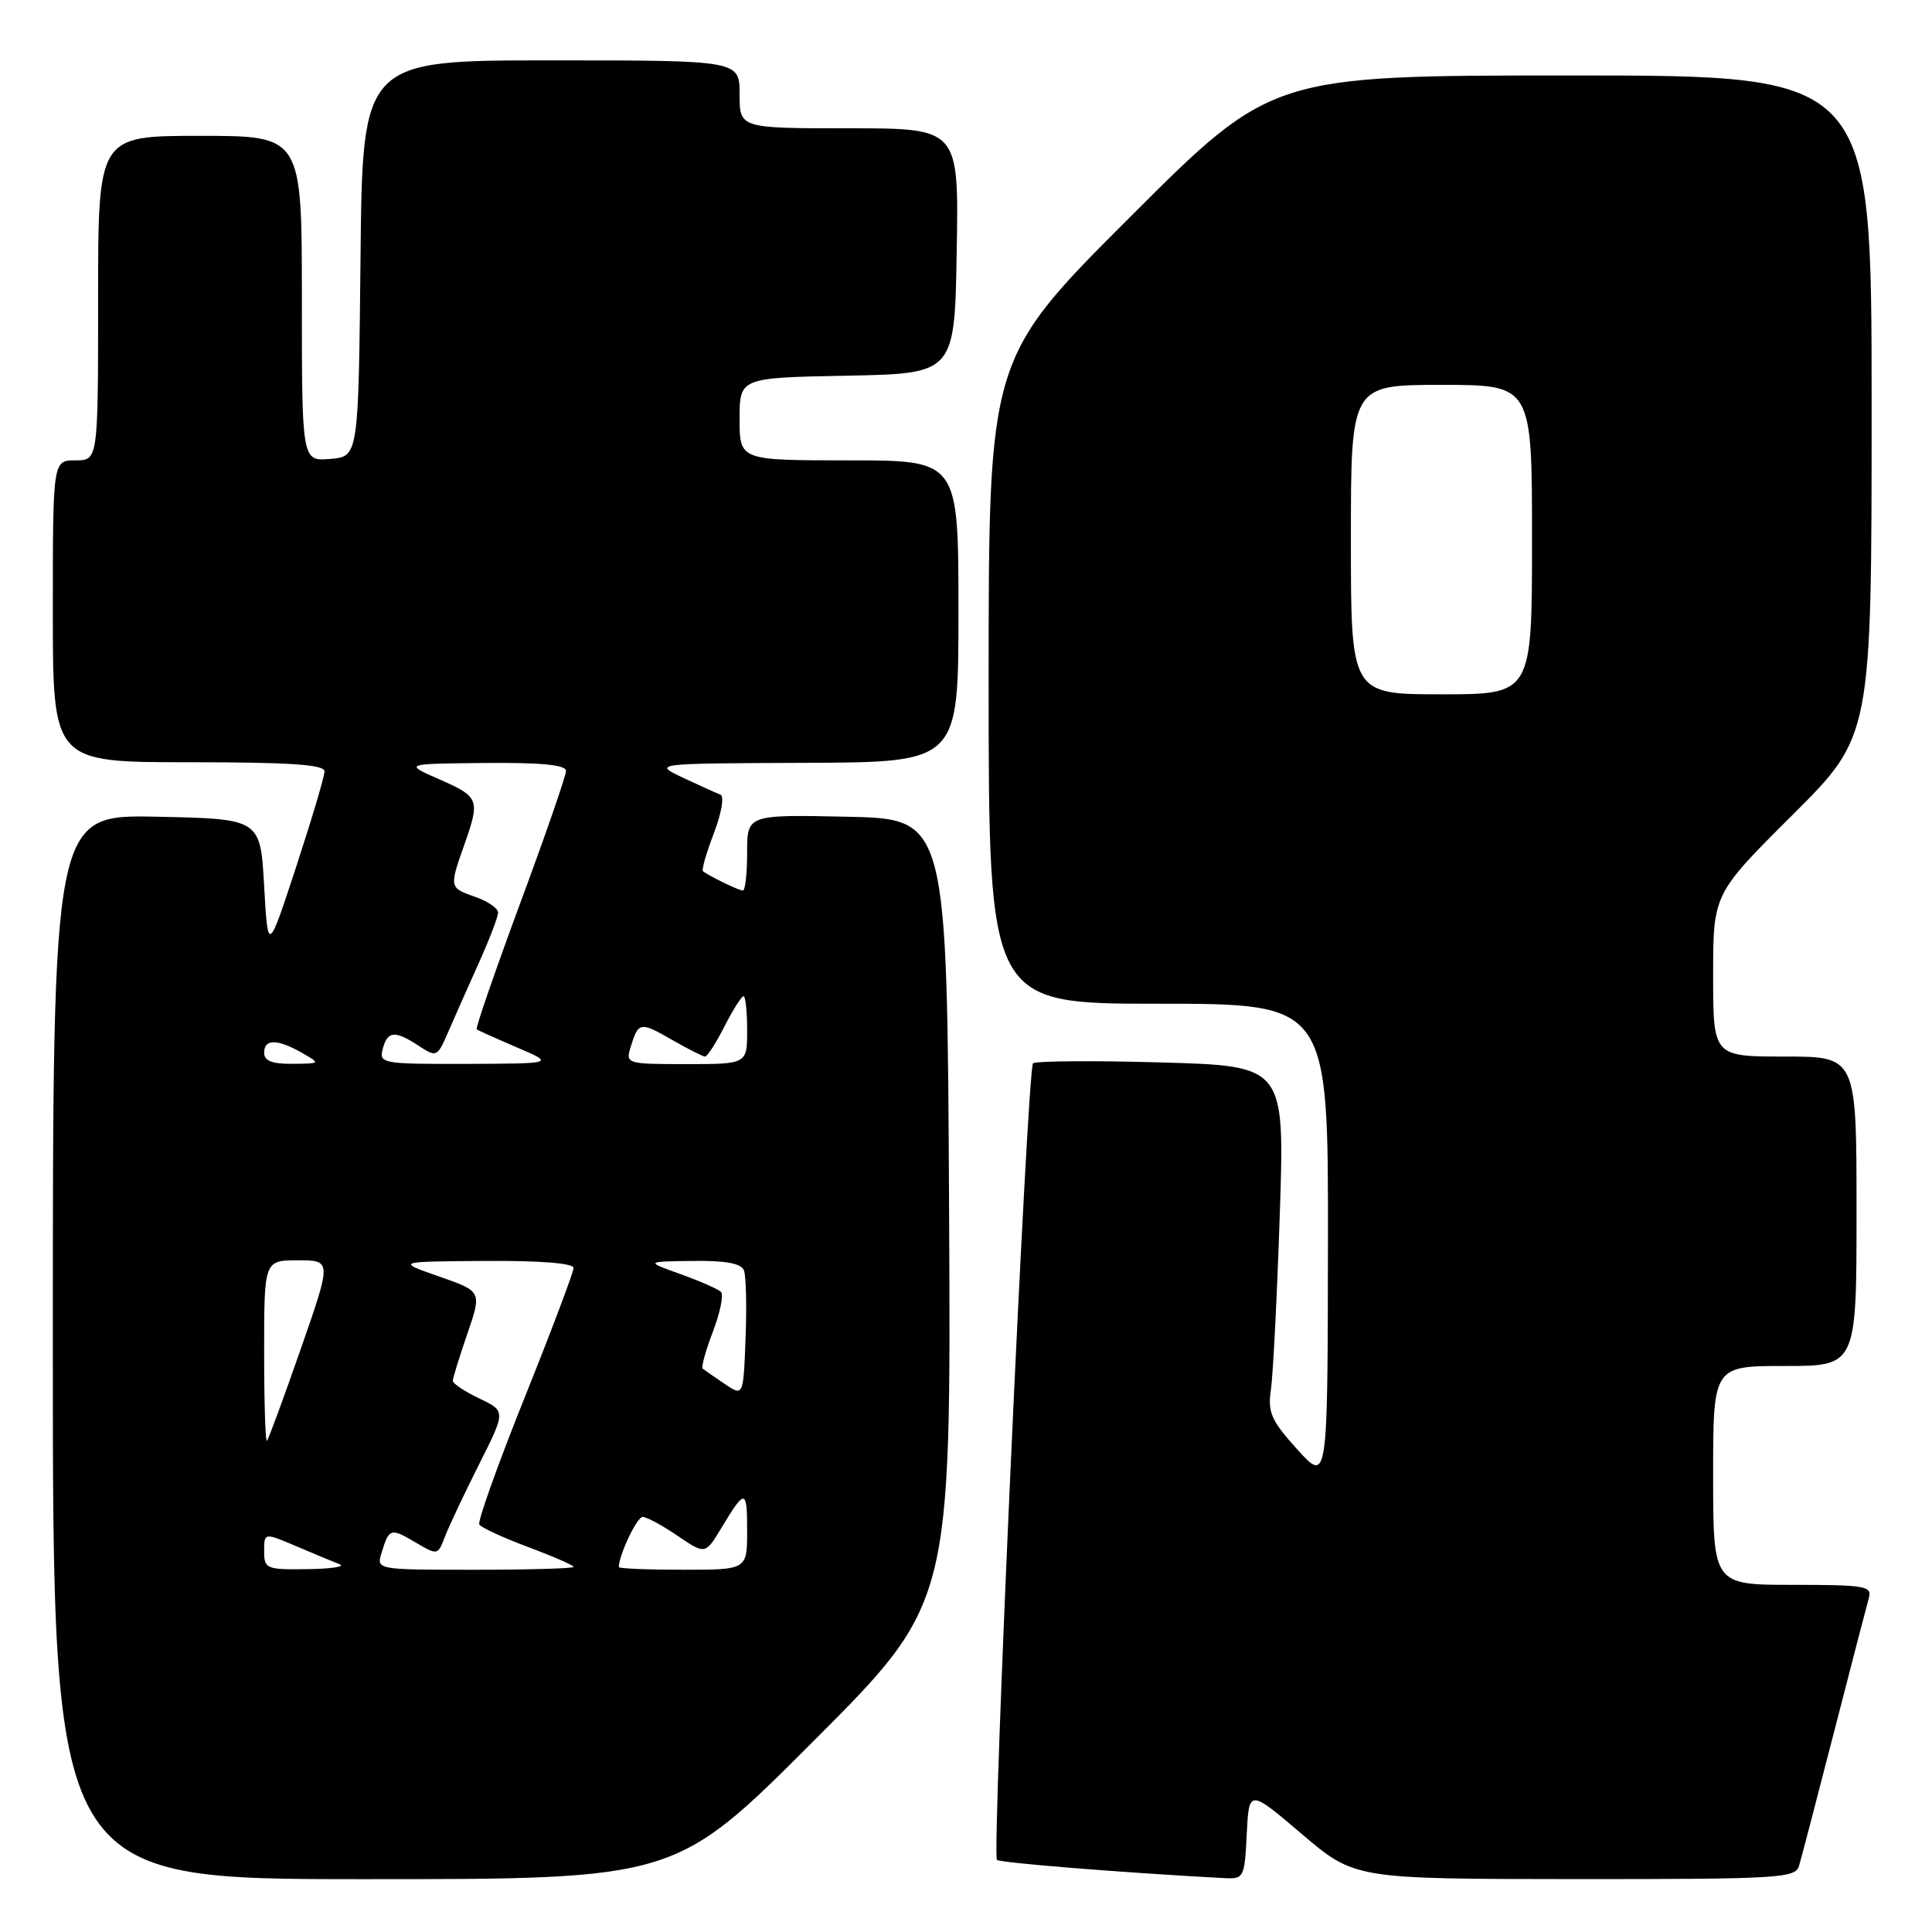 <?xml version="1.0" encoding="UTF-8" standalone="no"?>
<!DOCTYPE svg PUBLIC "-//W3C//DTD SVG 1.1//EN" "http://www.w3.org/Graphics/SVG/1.1/DTD/svg11.dtd" >
<svg xmlns="http://www.w3.org/2000/svg" xmlns:xlink="http://www.w3.org/1999/xlink" version="1.1" viewBox="0 0 256 256">
 <g >
 <path fill="currentColor"
d=" M 107.77 230.73 C 126.02 212.46 126.02 212.46 125.76 160.48 C 125.50 108.50 125.50 108.50 112.25 108.22 C 99.00 107.94 99.00 107.94 99.00 112.97 C 99.00 115.74 98.75 118.00 98.43 118.00 C 97.89 118.00 93.87 116.04 93.14 115.43 C 92.95 115.26 93.60 112.99 94.60 110.38 C 95.62 107.70 95.99 105.49 95.46 105.29 C 94.93 105.10 92.70 104.09 90.50 103.05 C 86.50 101.16 86.50 101.16 106.75 101.08 C 127.00 101.00 127.00 101.00 127.00 81.00 C 127.00 61.00 127.00 61.00 112.50 61.00 C 98.00 61.00 98.00 61.00 98.00 55.53 C 98.00 50.05 98.00 50.05 112.25 49.78 C 126.50 49.50 126.50 49.50 126.77 33.25 C 127.05 17.00 127.05 17.00 112.52 17.00 C 98.00 17.00 98.00 17.00 98.00 12.50 C 98.00 8.00 98.00 8.00 73.02 8.00 C 48.03 8.00 48.03 8.00 47.77 34.25 C 47.50 60.50 47.50 60.50 43.75 60.81 C 40.00 61.12 40.00 61.12 40.00 39.56 C 40.00 18.00 40.00 18.00 26.50 18.00 C 13.00 18.00 13.00 18.00 13.00 39.50 C 13.00 61.00 13.00 61.00 10.00 61.00 C 7.00 61.00 7.00 61.00 7.00 81.00 C 7.00 101.00 7.00 101.00 25.00 101.00 C 38.37 101.00 43.00 101.31 43.00 102.20 C 43.00 102.87 41.31 108.55 39.25 114.84 C 35.50 126.27 35.50 126.27 35.00 117.39 C 34.50 108.50 34.50 108.50 20.75 108.22 C 7.00 107.94 7.00 107.94 7.00 178.47 C 7.00 249.00 7.00 249.00 48.26 249.00 C 89.52 249.00 89.52 249.00 107.77 230.73 Z  M 165.20 243.03 C 165.50 237.06 165.50 237.06 172.50 243.02 C 179.50 248.97 179.50 248.97 208.68 248.99 C 235.62 249.00 237.91 248.87 238.38 247.25 C 238.67 246.29 240.75 238.30 243.02 229.50 C 245.28 220.70 247.36 212.71 247.63 211.75 C 248.09 210.16 247.16 210.00 237.57 210.00 C 227.00 210.00 227.00 210.00 227.00 195.50 C 227.00 181.00 227.00 181.00 236.50 181.00 C 246.00 181.00 246.00 181.00 246.00 160.50 C 246.00 140.00 246.00 140.00 236.50 140.00 C 227.00 140.00 227.00 140.00 227.00 129.23 C 227.00 118.46 227.00 118.46 237.50 108.00 C 248.00 97.54 248.00 97.54 248.00 53.77 C 248.00 10.00 248.00 10.00 208.26 10.00 C 168.52 10.00 168.52 10.00 149.76 28.74 C 131.00 47.48 131.00 47.48 131.00 90.24 C 131.00 133.00 131.00 133.00 153.50 133.00 C 176.00 133.00 176.00 133.00 175.96 164.75 C 175.92 196.50 175.92 196.50 171.90 192.06 C 168.41 188.19 167.96 187.16 168.41 184.06 C 168.69 182.10 169.22 171.67 169.58 160.87 C 170.23 141.24 170.23 141.24 153.87 140.78 C 144.87 140.52 137.22 140.58 136.88 140.90 C 136.12 141.63 131.41 245.74 132.10 246.44 C 132.50 246.83 148.56 248.13 162.20 248.86 C 164.82 249.00 164.91 248.82 165.20 243.03 Z  M 35.00 205.54 C 35.00 203.07 35.00 203.07 39.25 204.88 C 41.59 205.88 44.17 206.95 45.00 207.27 C 45.83 207.58 43.91 207.88 40.75 207.92 C 35.28 208.00 35.00 207.88 35.00 205.54 Z  M 50.56 205.75 C 51.56 202.49 51.76 202.43 55.03 204.36 C 57.98 206.10 58.01 206.09 58.94 203.66 C 59.45 202.30 61.49 198.00 63.45 194.09 C 67.03 186.98 67.03 186.98 63.52 185.31 C 61.58 184.38 60.00 183.33 60.00 182.97 C 60.00 182.61 60.87 179.79 61.93 176.72 C 63.85 171.12 63.85 171.12 58.18 169.14 C 52.50 167.16 52.50 167.16 64.25 167.08 C 71.53 167.03 76.00 167.38 76.00 168.01 C 76.00 168.56 73.09 176.28 69.53 185.15 C 65.97 194.03 63.26 201.62 63.51 202.01 C 63.76 202.41 66.67 203.75 69.98 204.99 C 73.29 206.23 76.00 207.41 76.00 207.62 C 76.00 207.83 70.12 208.00 62.93 208.00 C 49.87 208.00 49.87 208.00 50.56 205.75 Z  M 82.00 207.65 C 82.00 206.06 84.40 201.00 85.15 201.00 C 85.68 201.00 87.76 202.12 89.78 203.50 C 93.45 205.99 93.45 205.99 95.57 202.49 C 98.75 197.21 99.00 197.24 99.00 202.83 C 99.00 208.00 99.00 208.00 90.50 208.00 C 85.83 208.00 82.00 207.84 82.00 207.65 Z  M 35.00 179.17 C 35.00 167.00 35.00 167.00 39.48 167.00 C 43.95 167.00 43.95 167.00 39.85 178.75 C 37.60 185.21 35.58 190.69 35.37 190.92 C 35.17 191.15 35.00 185.86 35.00 179.17 Z  M 96.00 183.36 C 94.62 182.42 93.32 181.52 93.11 181.35 C 92.89 181.18 93.50 178.98 94.46 176.46 C 95.42 173.94 95.91 171.57 95.54 171.19 C 95.16 170.81 92.75 169.75 90.18 168.83 C 85.50 167.16 85.50 167.16 91.78 167.08 C 96.16 167.02 98.22 167.40 98.58 168.34 C 98.86 169.07 98.96 173.14 98.79 177.36 C 98.50 185.05 98.50 185.05 96.00 183.36 Z  M 35.00 139.50 C 35.00 137.64 36.74 137.64 40.00 139.50 C 42.50 140.93 42.50 140.93 38.75 140.96 C 36.07 140.99 35.00 140.57 35.00 139.50 Z  M 50.71 139.00 C 51.34 136.59 52.31 136.50 55.49 138.58 C 57.84 140.12 57.94 140.07 59.35 136.83 C 60.14 135.00 61.96 130.90 63.39 127.72 C 64.83 124.54 66.00 121.48 66.00 120.92 C 66.00 120.36 64.65 119.43 63.00 118.85 C 59.53 117.64 59.52 117.61 61.50 112.00 C 63.64 105.93 63.52 105.60 58.25 103.28 C 53.50 101.20 53.50 101.20 64.25 101.10 C 71.77 101.03 75.00 101.35 75.00 102.15 C 75.00 102.79 72.26 110.70 68.91 119.73 C 65.57 128.77 62.98 136.27 63.16 136.40 C 63.35 136.53 65.75 137.61 68.50 138.79 C 73.50 140.93 73.50 140.93 61.84 140.97 C 50.67 141.00 50.21 140.92 50.71 139.00 Z  M 83.56 138.75 C 84.59 135.39 84.81 135.35 89.02 137.77 C 91.15 138.99 93.14 140.00 93.43 140.00 C 93.72 140.00 94.88 138.20 96.00 136.00 C 97.12 133.80 98.26 132.00 98.52 132.00 C 98.78 132.00 99.00 134.03 99.00 136.50 C 99.00 141.00 99.00 141.00 90.93 141.00 C 83.03 141.00 82.88 140.95 83.56 138.75 Z  M 179.00 71.50 C 179.00 51.00 179.00 51.00 191.00 51.00 C 203.00 51.00 203.00 51.00 203.00 71.50 C 203.00 92.00 203.00 92.00 191.00 92.00 C 179.00 92.00 179.00 92.00 179.00 71.50 Z "/>
</g>
</svg>